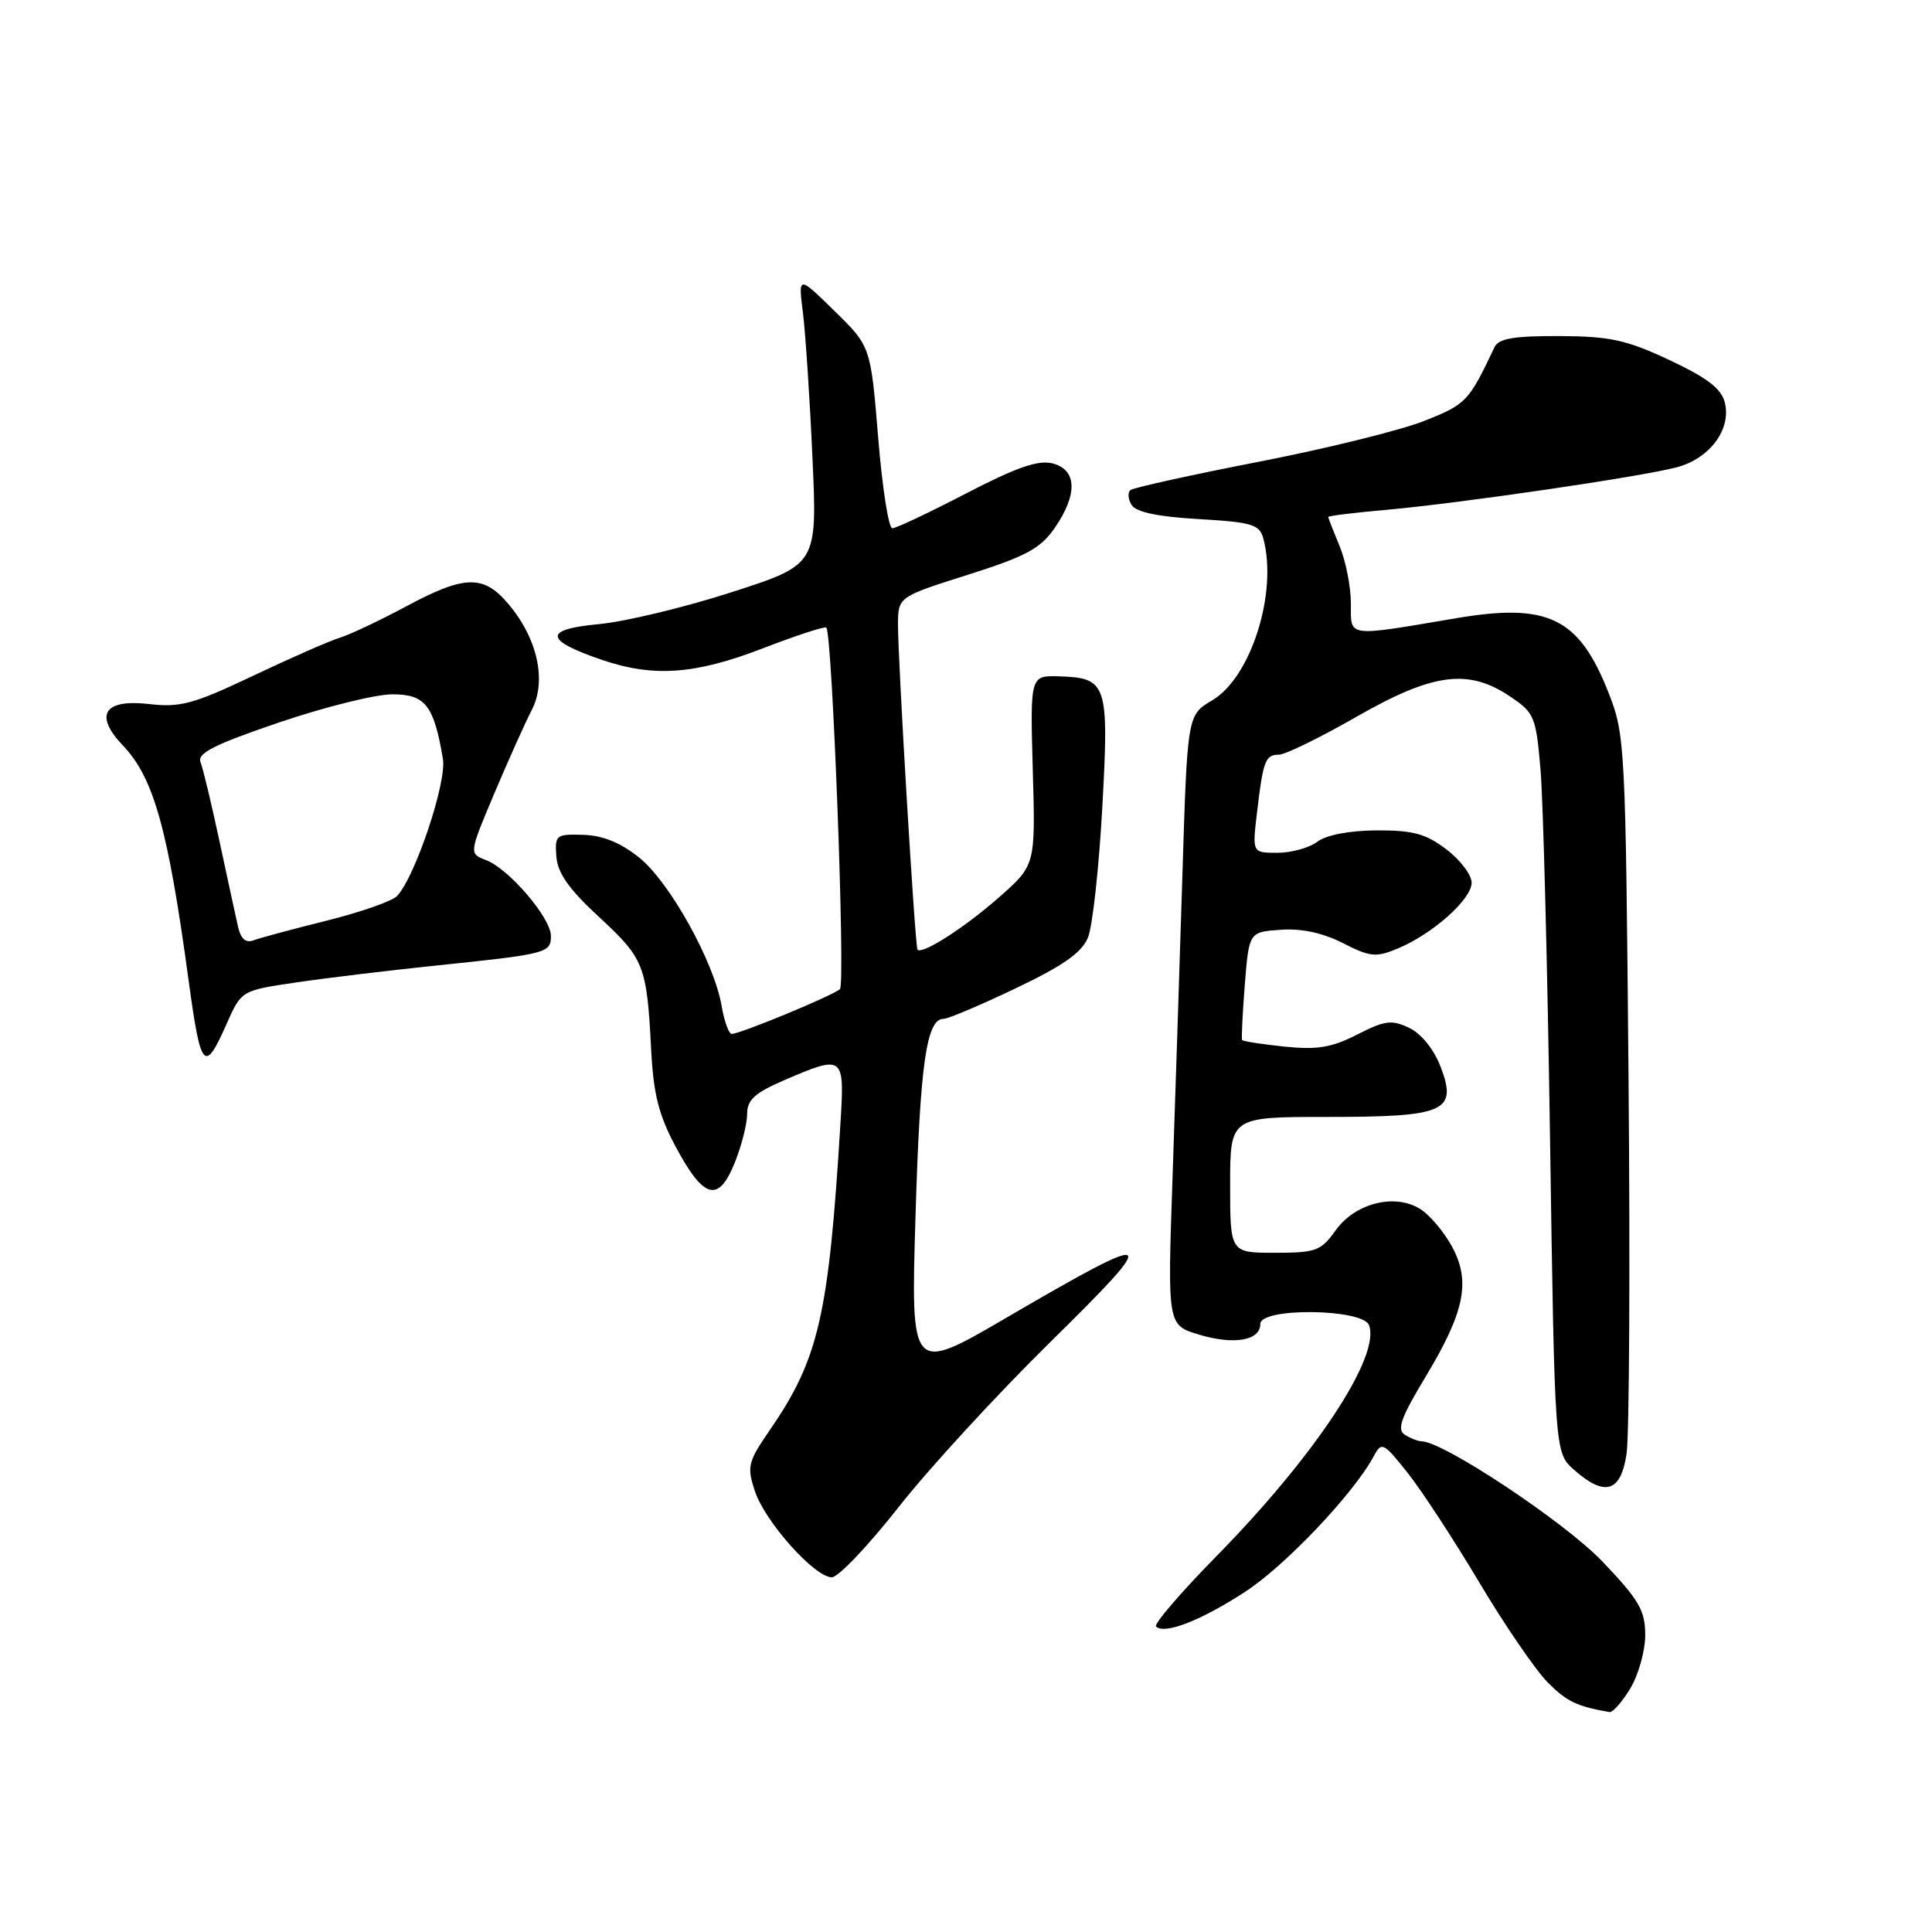 <?xml version="1.0" encoding="UTF-8" standalone="no"?>
<!DOCTYPE svg PUBLIC "-//W3C//DTD SVG 1.1//EN" "http://www.w3.org/Graphics/SVG/1.1/DTD/svg11.dtd" >
<svg xmlns="http://www.w3.org/2000/svg" xmlns:xlink="http://www.w3.org/1999/xlink" version="1.1" viewBox="0 0 256 256">
 <g >
 <path fill="currentColor"
d=" M 216.01 223.75 C 217.10 221.96 217.99 218.78 218.00 216.68 C 218.00 213.39 217.20 212.01 212.32 206.90 C 207.38 201.72 191.31 191.04 188.38 190.98 C 187.90 190.98 186.89 190.58 186.14 190.11 C 185.07 189.43 185.64 187.82 188.88 182.46 C 194.07 173.85 194.90 169.82 192.42 165.22 C 191.39 163.31 189.53 161.08 188.28 160.26 C 184.92 158.06 179.58 159.38 176.97 163.04 C 175.04 165.75 174.36 166.00 168.93 166.00 C 163.00 166.00 163.00 166.00 163.00 157.00 C 163.00 148.00 163.00 148.00 175.81 148.00 C 191.52 148.00 193.14 147.29 190.90 141.38 C 190.01 139.05 188.35 136.99 186.75 136.21 C 184.41 135.09 183.53 135.20 179.84 137.08 C 176.46 138.81 174.53 139.13 170.20 138.68 C 167.22 138.37 164.70 137.98 164.59 137.81 C 164.48 137.64 164.64 134.35 164.94 130.50 C 165.50 123.50 165.50 123.50 169.68 123.20 C 172.44 123.00 175.25 123.60 177.93 124.96 C 181.57 126.82 182.32 126.89 185.24 125.67 C 189.87 123.73 195.00 119.15 195.00 116.96 C 195.00 115.94 193.50 113.95 191.66 112.55 C 188.93 110.47 187.23 110.01 182.41 110.03 C 178.81 110.05 175.74 110.64 174.56 111.53 C 173.49 112.34 171.11 113.00 169.27 113.00 C 165.93 113.00 165.93 113.00 166.55 107.75 C 167.36 100.81 167.66 100.00 169.46 100.00 C 170.29 100.00 174.90 97.75 179.70 95.00 C 189.87 89.17 194.55 88.55 200.10 92.29 C 203.33 94.46 203.53 94.95 204.13 102.04 C 204.48 106.14 205.05 128.18 205.39 151.00 C 206.01 192.50 206.01 192.50 208.56 194.75 C 212.67 198.38 214.77 197.74 215.53 192.62 C 215.89 190.22 216.01 167.83 215.79 142.87 C 215.40 98.67 215.33 97.35 213.14 91.79 C 209.22 81.84 205.15 79.85 192.93 81.92 C 178.26 84.40 179.00 84.50 179.00 79.98 C 179.00 77.76 178.32 74.32 177.50 72.35 C 176.68 70.37 176.00 68.64 176.00 68.50 C 176.00 68.35 179.49 67.93 183.75 67.55 C 193.42 66.69 217.27 63.20 222.14 61.93 C 226.53 60.79 229.44 56.89 228.55 53.34 C 228.09 51.49 226.21 50.06 221.21 47.71 C 215.50 45.03 213.33 44.56 206.62 44.53 C 200.58 44.51 198.58 44.85 198.03 46.00 C 194.60 53.24 194.30 53.55 188.75 55.76 C 185.62 57.01 175.73 59.45 166.78 61.19 C 157.83 62.93 150.18 64.62 149.79 64.94 C 149.40 65.26 149.47 66.15 149.95 66.92 C 150.53 67.86 153.44 68.47 158.82 68.78 C 165.94 69.20 166.89 69.48 167.40 71.37 C 169.32 78.53 165.77 89.76 160.62 92.80 C 157.33 94.74 157.33 94.74 156.67 116.12 C 156.30 127.88 155.71 146.07 155.35 156.55 C 154.70 175.59 154.70 175.59 158.89 176.85 C 163.53 178.24 167.00 177.63 167.00 175.43 C 167.00 173.23 180.55 173.39 181.40 175.59 C 182.97 179.70 174.26 192.90 161.17 206.22 C 156.46 211.01 152.87 215.20 153.18 215.52 C 154.28 216.61 159.05 214.77 164.90 210.98 C 170.25 207.53 179.37 197.92 182.05 192.92 C 183.07 191.00 183.32 191.13 186.54 195.19 C 188.42 197.56 192.70 204.12 196.06 209.76 C 199.42 215.40 203.49 221.33 205.09 222.94 C 207.62 225.47 208.91 226.09 213.26 226.86 C 213.69 226.94 214.92 225.54 216.01 223.75 Z  M 119.03 199.75 C 123.02 194.66 132.11 184.77 139.23 177.77 C 154.04 163.20 153.45 162.88 133.40 174.58 C 120.68 182.00 120.68 182.00 121.31 161.15 C 121.91 140.97 122.76 135.00 125.03 135.00 C 125.63 135.00 129.94 133.18 134.60 130.95 C 140.93 127.93 143.36 126.22 144.17 124.20 C 144.77 122.72 145.62 114.97 146.06 107.00 C 146.96 90.58 146.71 89.82 140.34 89.62 C 136.50 89.50 136.50 89.50 136.85 102.07 C 137.21 114.65 137.21 114.65 132.35 118.92 C 127.82 122.92 122.13 126.56 121.57 125.82 C 121.25 125.39 118.98 87.53 118.99 82.80 C 119.00 79.09 119.00 79.09 128.25 76.16 C 135.95 73.72 137.88 72.68 139.75 69.96 C 142.83 65.51 142.71 62.22 139.46 61.40 C 137.56 60.92 134.63 61.95 128.02 65.38 C 123.13 67.92 118.73 70.00 118.24 70.00 C 117.74 70.00 116.90 64.58 116.36 57.95 C 115.37 45.90 115.37 45.90 110.57 41.20 C 105.77 36.50 105.77 36.50 106.39 41.42 C 106.73 44.13 107.30 52.74 107.65 60.57 C 108.30 74.80 108.30 74.80 97.01 78.45 C 90.80 80.46 82.86 82.37 79.36 82.70 C 71.97 83.39 72.09 84.82 79.74 87.43 C 86.61 89.77 92.09 89.38 101.10 85.90 C 105.52 84.20 109.29 82.96 109.49 83.16 C 110.29 83.95 112.04 130.35 111.30 131.06 C 110.43 131.89 98.09 137.00 96.96 137.00 C 96.57 137.00 95.96 135.31 95.61 133.25 C 94.61 127.46 88.76 116.93 84.74 113.67 C 82.26 111.67 79.90 110.70 77.30 110.62 C 73.67 110.51 73.51 110.64 73.72 113.50 C 73.89 115.70 75.40 117.84 79.40 121.53 C 85.36 127.03 85.71 127.93 86.28 139.07 C 86.59 145.03 87.29 147.78 89.59 152.06 C 93.27 158.91 95.22 159.41 97.37 154.03 C 98.27 151.79 99.00 148.90 99.00 147.60 C 99.00 145.73 100.02 144.81 103.94 143.12 C 111.80 139.74 111.92 139.83 111.37 148.75 C 109.81 174.34 108.50 180.05 102.00 189.50 C 99.10 193.71 98.95 194.33 100.03 197.59 C 101.37 201.64 107.94 209.00 110.22 209.00 C 111.07 209.00 115.03 204.84 119.03 199.75 Z  M 30.05 135.62 C 31.99 131.25 31.99 131.25 39.24 130.18 C 43.23 129.59 51.45 128.60 57.50 127.97 C 72.50 126.42 73.00 126.29 73.00 124.02 C 73.00 121.62 67.43 115.11 64.38 113.96 C 62.14 113.10 62.14 113.10 65.50 105.13 C 67.35 100.75 69.59 95.77 70.47 94.06 C 72.46 90.21 71.23 84.61 67.38 80.05 C 64.08 76.12 61.58 76.18 53.78 80.37 C 50.32 82.22 46.38 84.09 45.00 84.51 C 43.62 84.94 38.45 87.21 33.50 89.56 C 25.67 93.28 23.89 93.77 19.77 93.29 C 13.76 92.60 12.42 94.73 16.31 98.81 C 20.38 103.08 22.27 109.87 25.00 129.97 C 26.61 141.78 27.09 142.32 30.05 135.62 Z  M 31.55 122.84 C 31.26 121.55 30.15 116.45 29.09 111.50 C 28.03 106.55 26.90 101.82 26.57 100.99 C 26.10 99.81 28.39 98.65 36.95 95.74 C 42.99 93.68 49.76 92.00 51.99 92.00 C 56.36 92.00 57.50 93.46 58.69 100.57 C 59.21 103.65 55.03 116.14 52.62 118.72 C 51.99 119.40 47.79 120.87 43.29 121.99 C 38.78 123.11 34.41 124.29 33.59 124.60 C 32.58 124.99 31.91 124.41 31.55 122.84 Z "/>
</g>
</svg>
